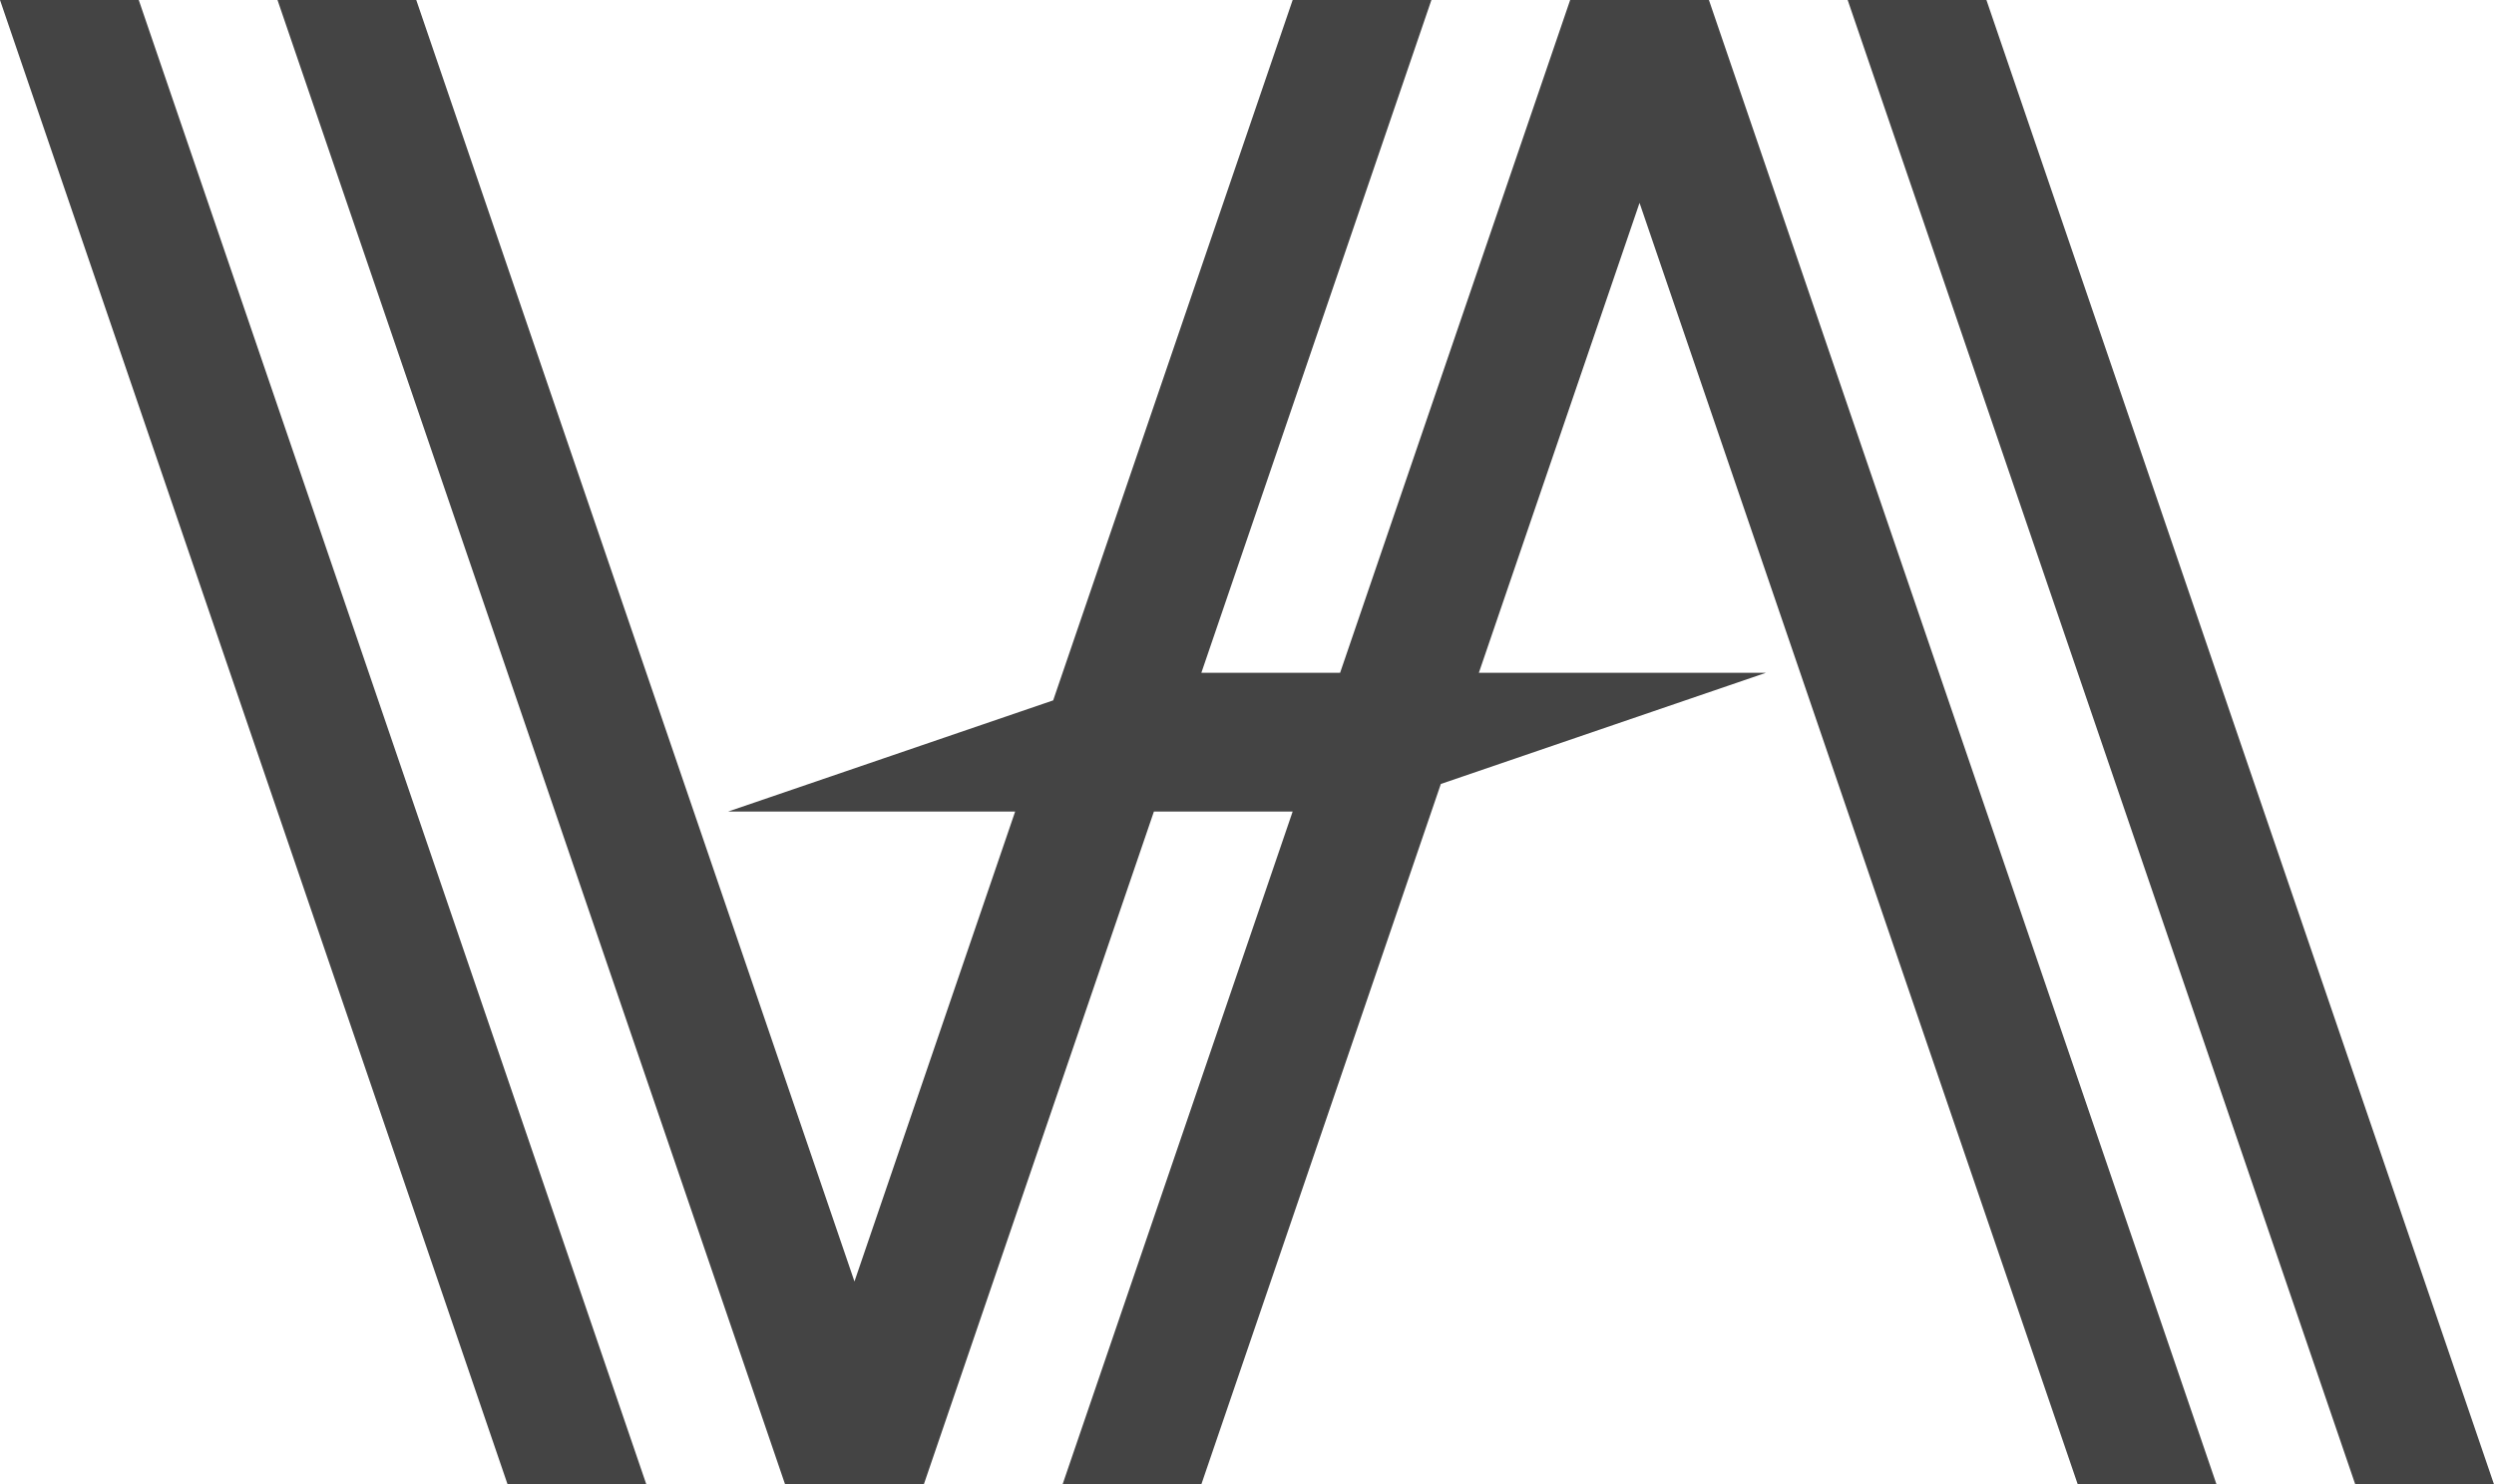 <?xml version="1.0" encoding="UTF-8"?>
<svg id="Layer_2" data-name="Layer 2" xmlns="http://www.w3.org/2000/svg" viewBox="0 0 2103 1252">
  <defs>
    <style>
      .cls-1 {
        fill: #444;
      }
    </style>
  </defs>
  <g id="Layer_1-2" data-name="Layer 1">
    <g>
      <polygon class="cls-1" points="117 0 545 1252 428 1252 117 342.25 0 0 117 0"/>
      <polygon class="cls-1" points="1986 909.75 1675 0 1558 0 1986 1252 2103 1252 1986 909.75"/>
      <polygon class="cls-1" points="1324 0 1130 567.5 1013 567.5 1207 0 1090 0 888.06 590.75 614 684.5 856.01 684.5 720.5 1080.88 351 0 234 0 662 1252 779 1252 973.01 684.5 1090 684.5 896 1252 1013 1252 1214.95 661.25 1489 567.5 1247 567.5 1382.5 171.13 1752 1252 1869 1252 1441 0 1324 0"/>
    </g>
  </g>
</svg>